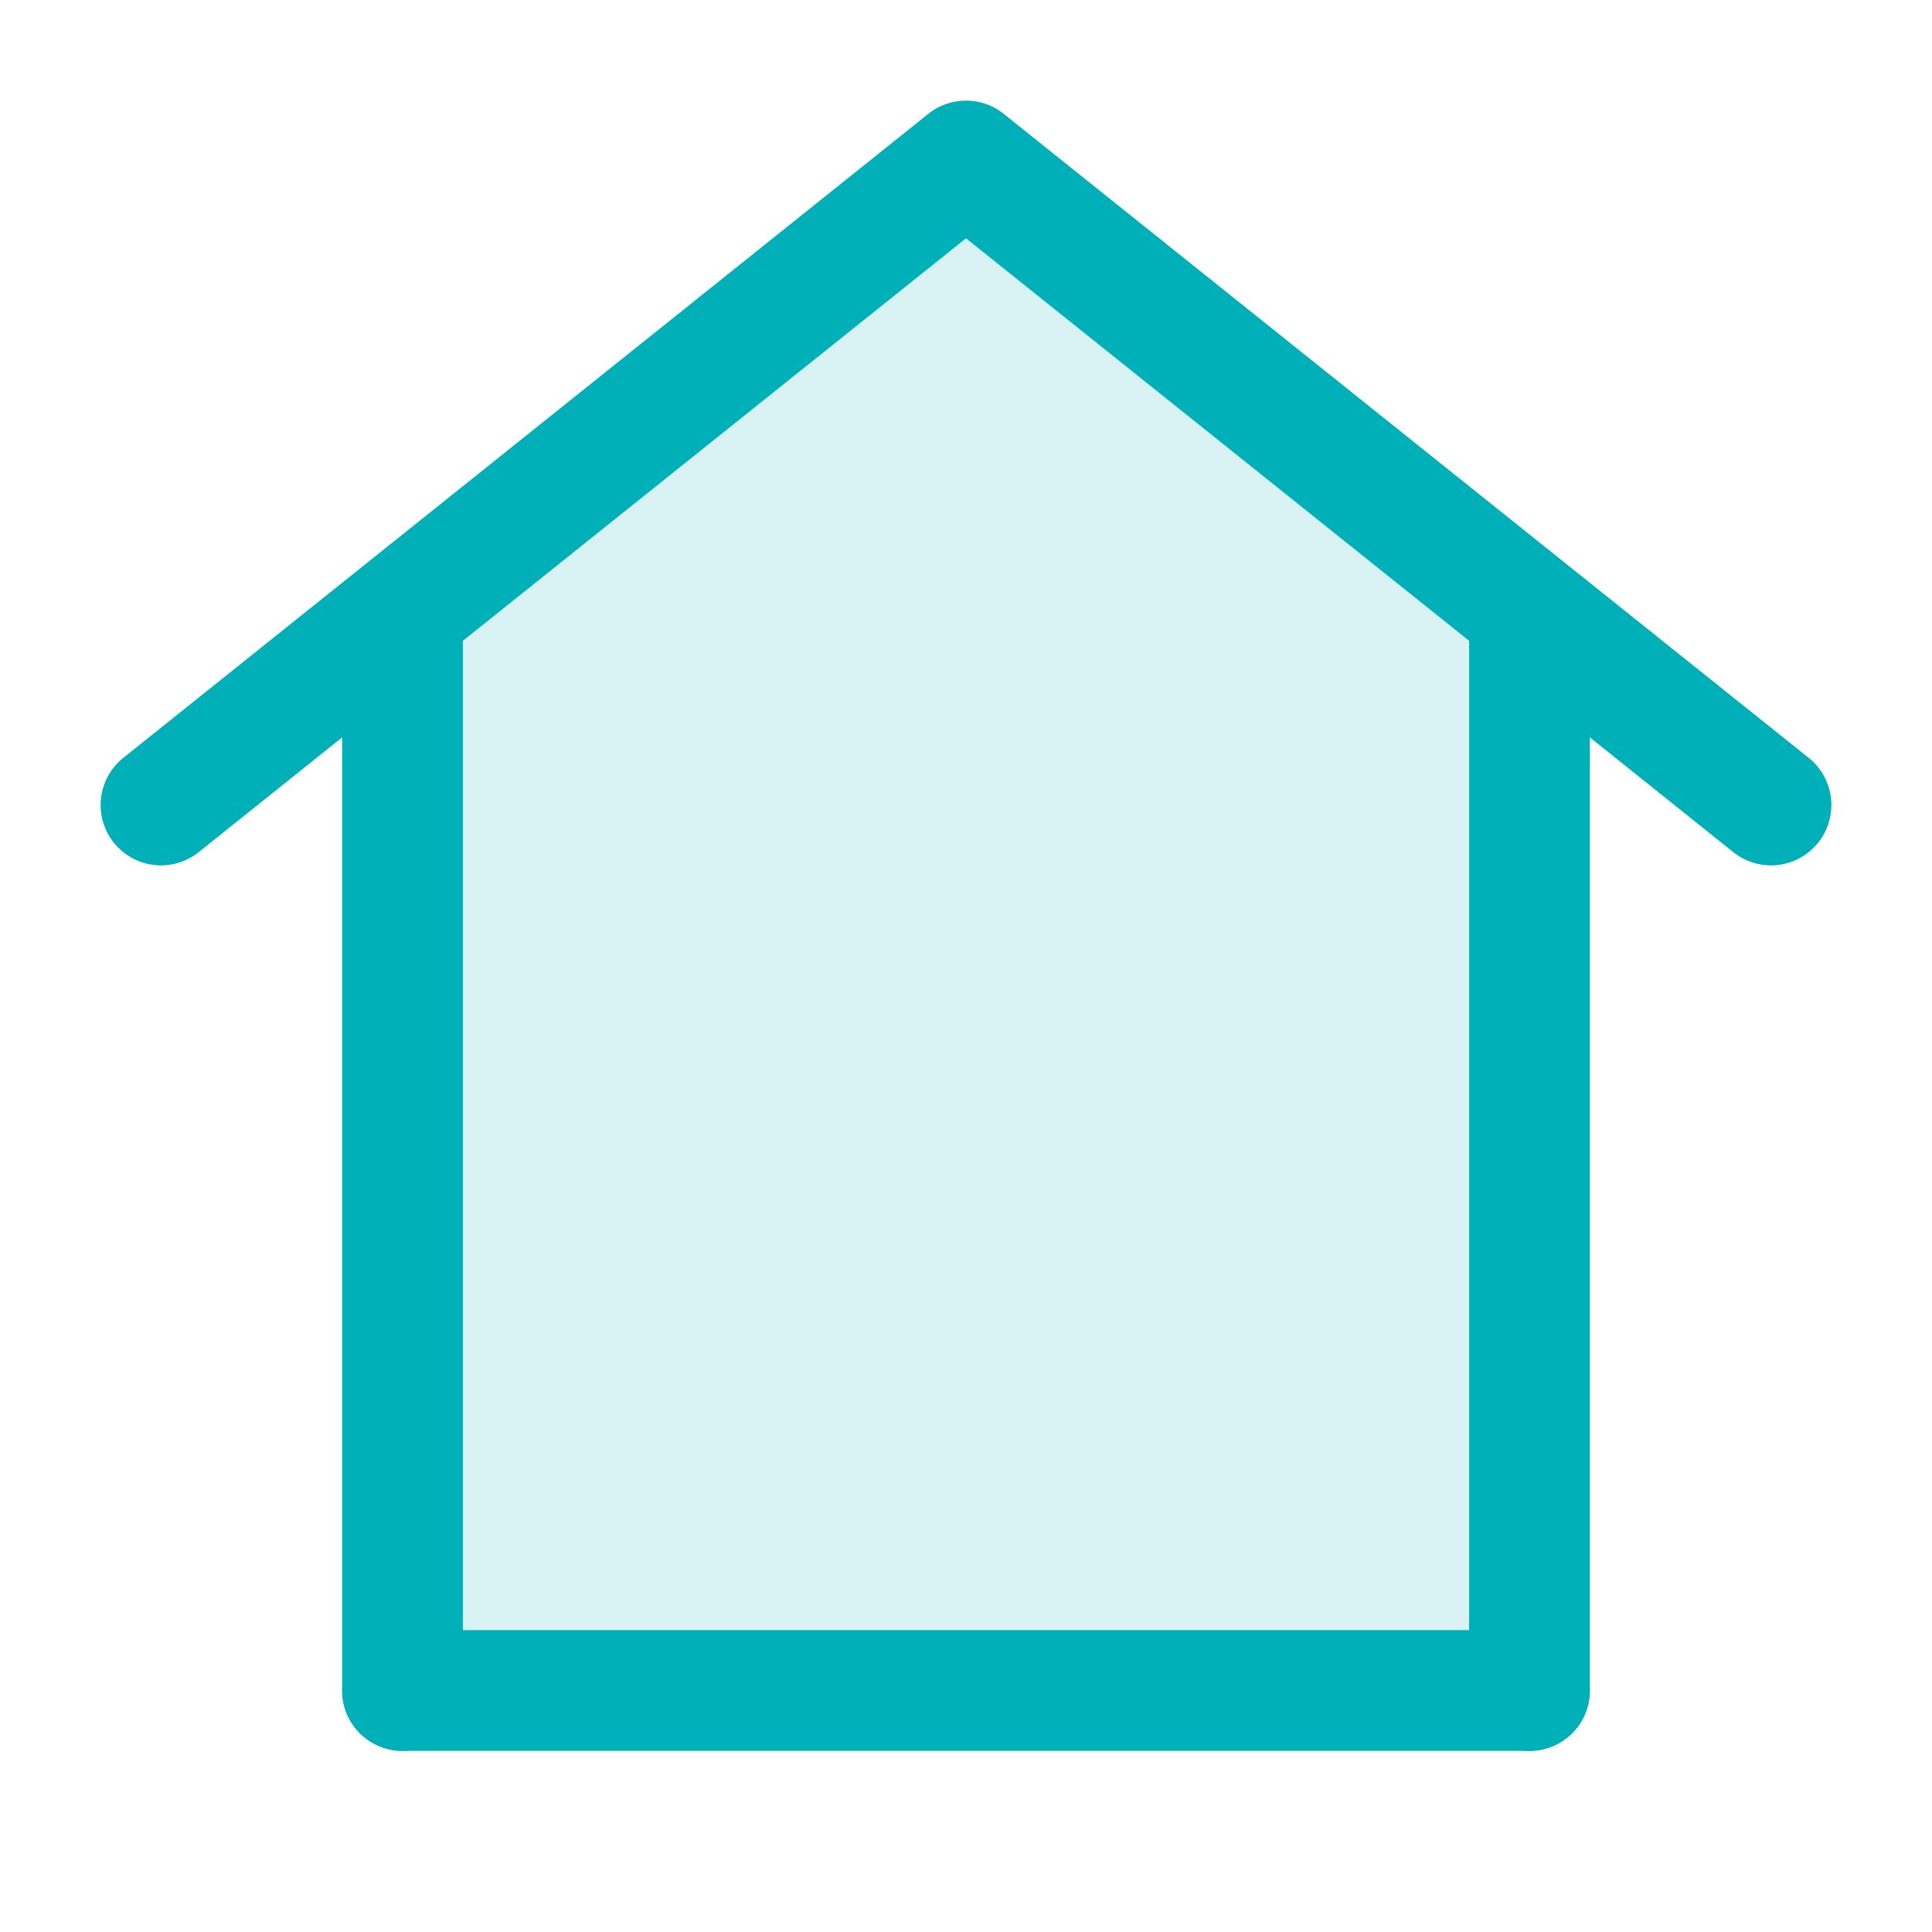 <svg width="24" height="24" viewBox="0 0 24 24" fill="none" xmlns="http://www.w3.org/2000/svg">
<path d="M5.4 7.87L12 2.4L18.6 7.87V21H5.4V7.87Z" fill="#00B0B9" fill-opacity="0.15"/>
<path d="M5 21H19" stroke="#00B0B9" stroke-width="1.5" stroke-linecap="round" stroke-linejoin="round"/>
<path d="M5 21V8M19 21V8" stroke="#00B0B9" stroke-width="1.5" stroke-linecap="round" stroke-linejoin="round"/>
<path d="M2 10L12 2L22 10" stroke="#00B0B9" stroke-width="1.5" stroke-linecap="round" stroke-linejoin="round"/>
</svg>
